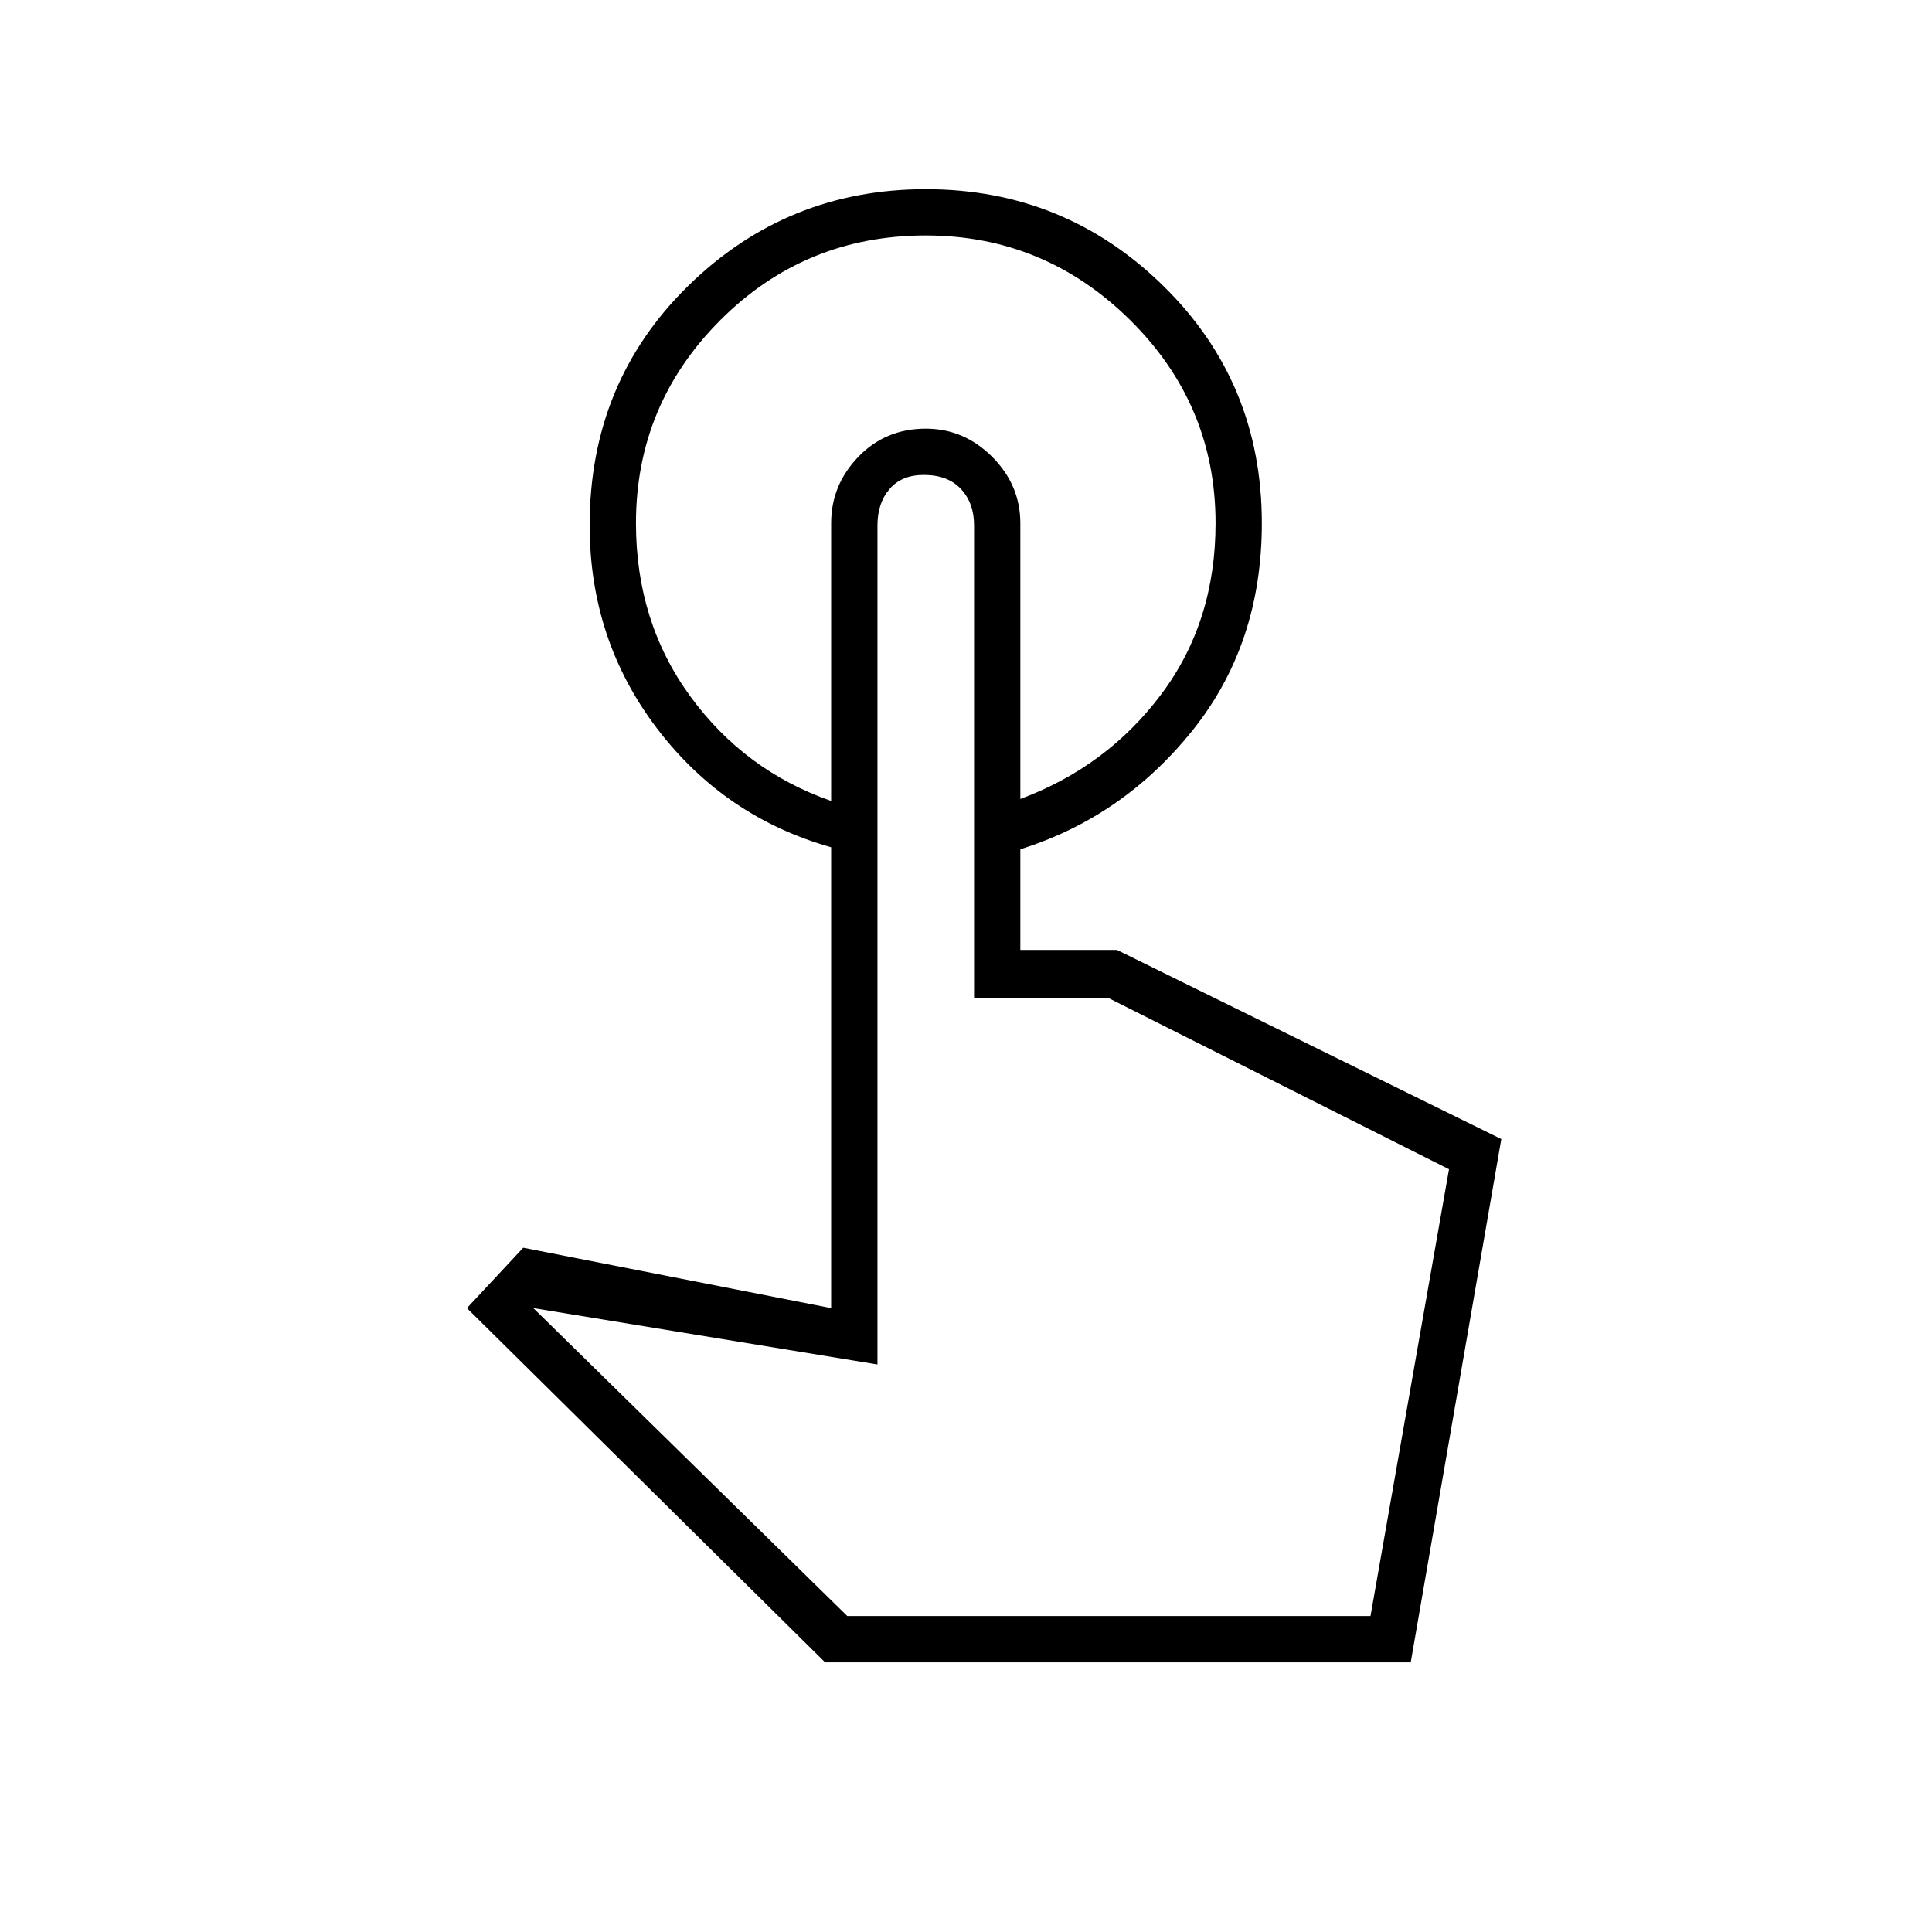 <svg xmlns="http://www.w3.org/2000/svg" height="40" width="40"><path d="M19.167 3.917Q22.042 3.917 24.083 5.917Q26.125 7.917 26.125 10.833Q26.125 13.333 24.688 15.125Q23.25 16.917 21.125 17.583V16.542Q22.917 15.875 24.042 14.375Q25.167 12.875 25.167 10.833Q25.167 8.375 23.396 6.625Q21.625 4.875 19.167 4.875Q16.667 4.875 14.917 6.625Q13.167 8.375 13.167 10.833Q13.167 12.875 14.292 14.417Q15.417 15.958 17.208 16.583V17.542Q15 16.917 13.604 15.083Q12.208 13.25 12.208 10.875Q12.208 7.917 14.25 5.917Q16.292 3.917 19.167 3.917ZM17.083 34.417 9.667 27.083 10.833 25.833 17.208 27.083V10.833Q17.208 10.042 17.771 9.458Q18.333 8.875 19.167 8.875Q19.958 8.875 20.542 9.458Q21.125 10.042 21.125 10.833V19.667H23.125L31.083 23.583L29.208 34.417ZM17.542 33.458H28.375L30 24.208L22.958 20.667H20.167V10.875Q20.167 10.417 19.896 10.125Q19.625 9.833 19.125 9.833Q18.667 9.833 18.417 10.125Q18.167 10.417 18.167 10.875V28.25L11.042 27.083ZM17.542 33.458H18.167Q18.167 33.458 18.417 33.458Q18.667 33.458 19.167 33.458Q19.625 33.458 19.896 33.458Q20.167 33.458 20.167 33.458H22.958H28.375Z"/></svg>